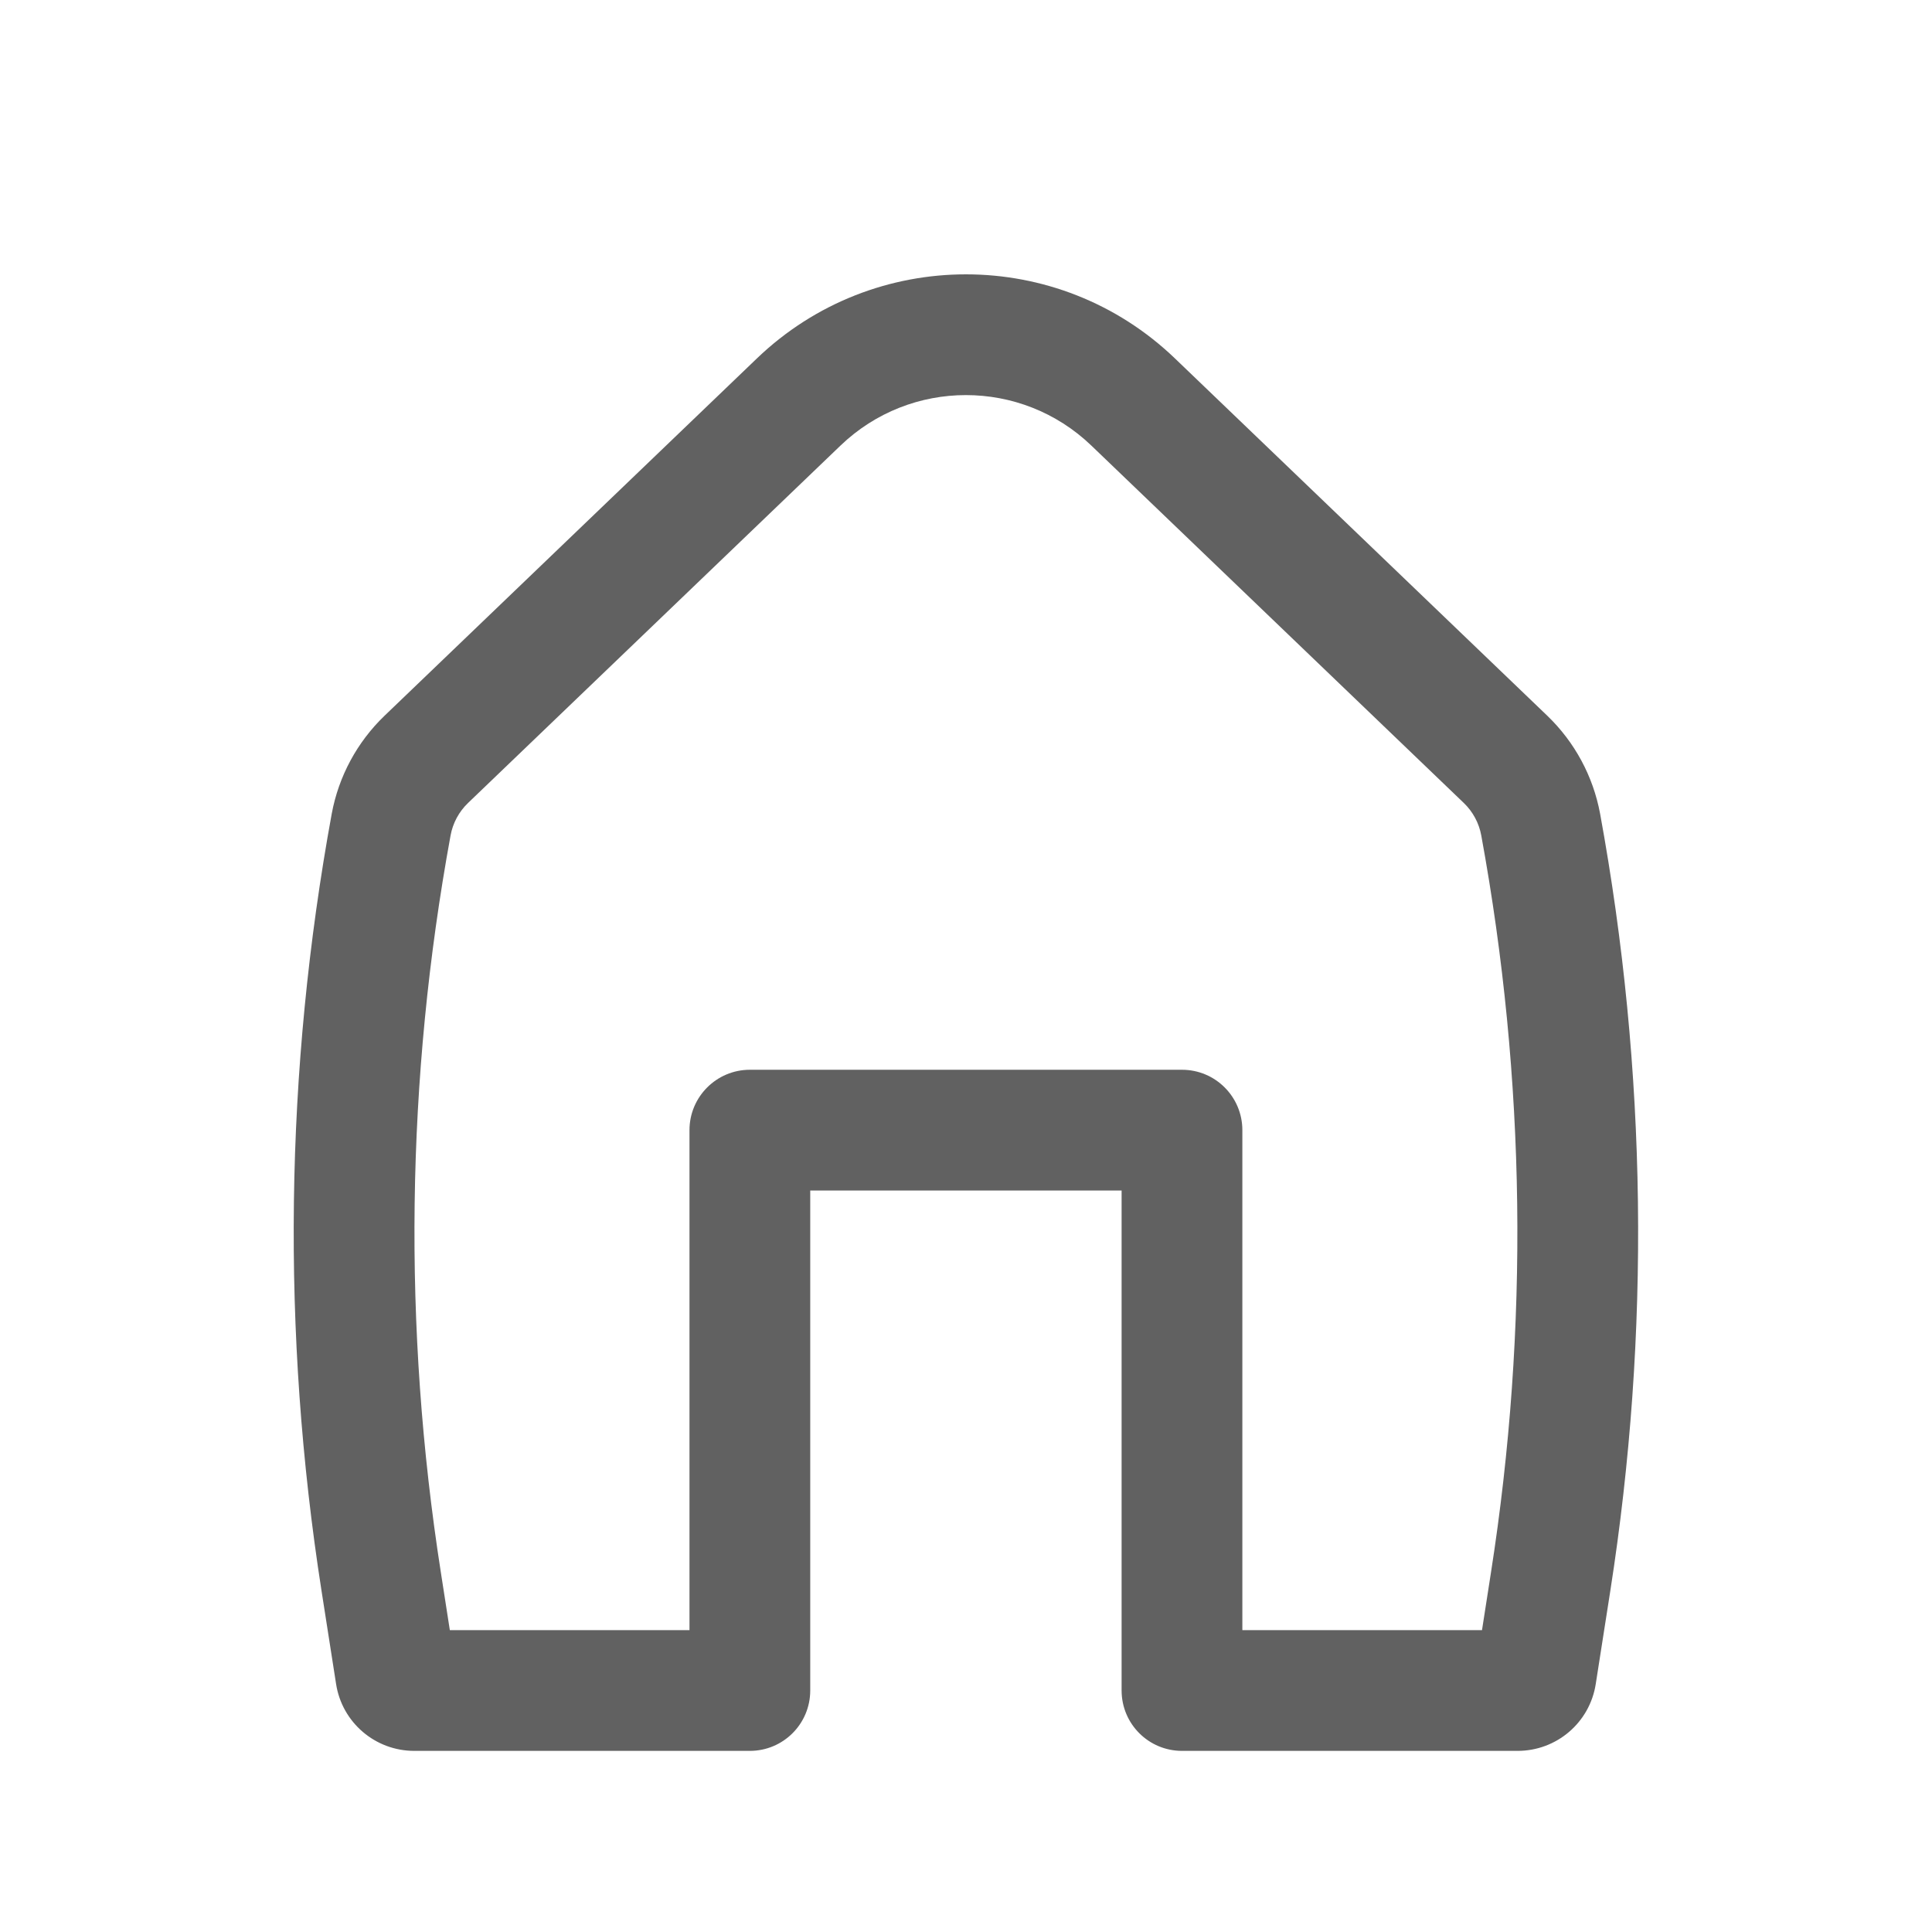 <svg width="24" height="24" viewBox="0 0 24 24" fill="none" xmlns="http://www.w3.org/2000/svg">
<path fill-rule="evenodd" clip-rule="evenodd" d="M13.557 5.535C12.686 4.699 11.312 4.699 10.441 5.535L5.815 9.974C5.701 10.083 5.625 10.225 5.597 10.379C5.043 13.401 5.002 16.494 5.476 19.53L5.588 20.25H8.565V14.039C8.565 13.625 8.901 13.289 9.315 13.289H14.683C15.098 13.289 15.433 13.625 15.433 14.039V20.25H18.41L18.522 19.53C18.996 16.494 18.955 13.401 18.401 10.379C18.373 10.225 18.297 10.083 18.183 9.974L13.557 5.535ZM9.403 4.452C10.854 3.06 13.145 3.06 14.595 4.452L19.222 8.892C19.562 9.219 19.791 9.644 19.877 10.108C20.461 13.296 20.504 16.559 20.004 19.761L19.823 20.919C19.749 21.398 19.337 21.75 18.852 21.75H14.683C14.269 21.75 13.933 21.415 13.933 21V14.789H10.065V21C10.065 21.415 9.729 21.75 9.315 21.75H5.146C4.662 21.75 4.249 21.398 4.175 20.919L3.994 19.761C3.494 16.559 3.537 13.296 4.121 10.108C4.207 9.644 4.436 9.219 4.776 8.892L9.403 4.452Z" fill="#616161"/>
</svg>
